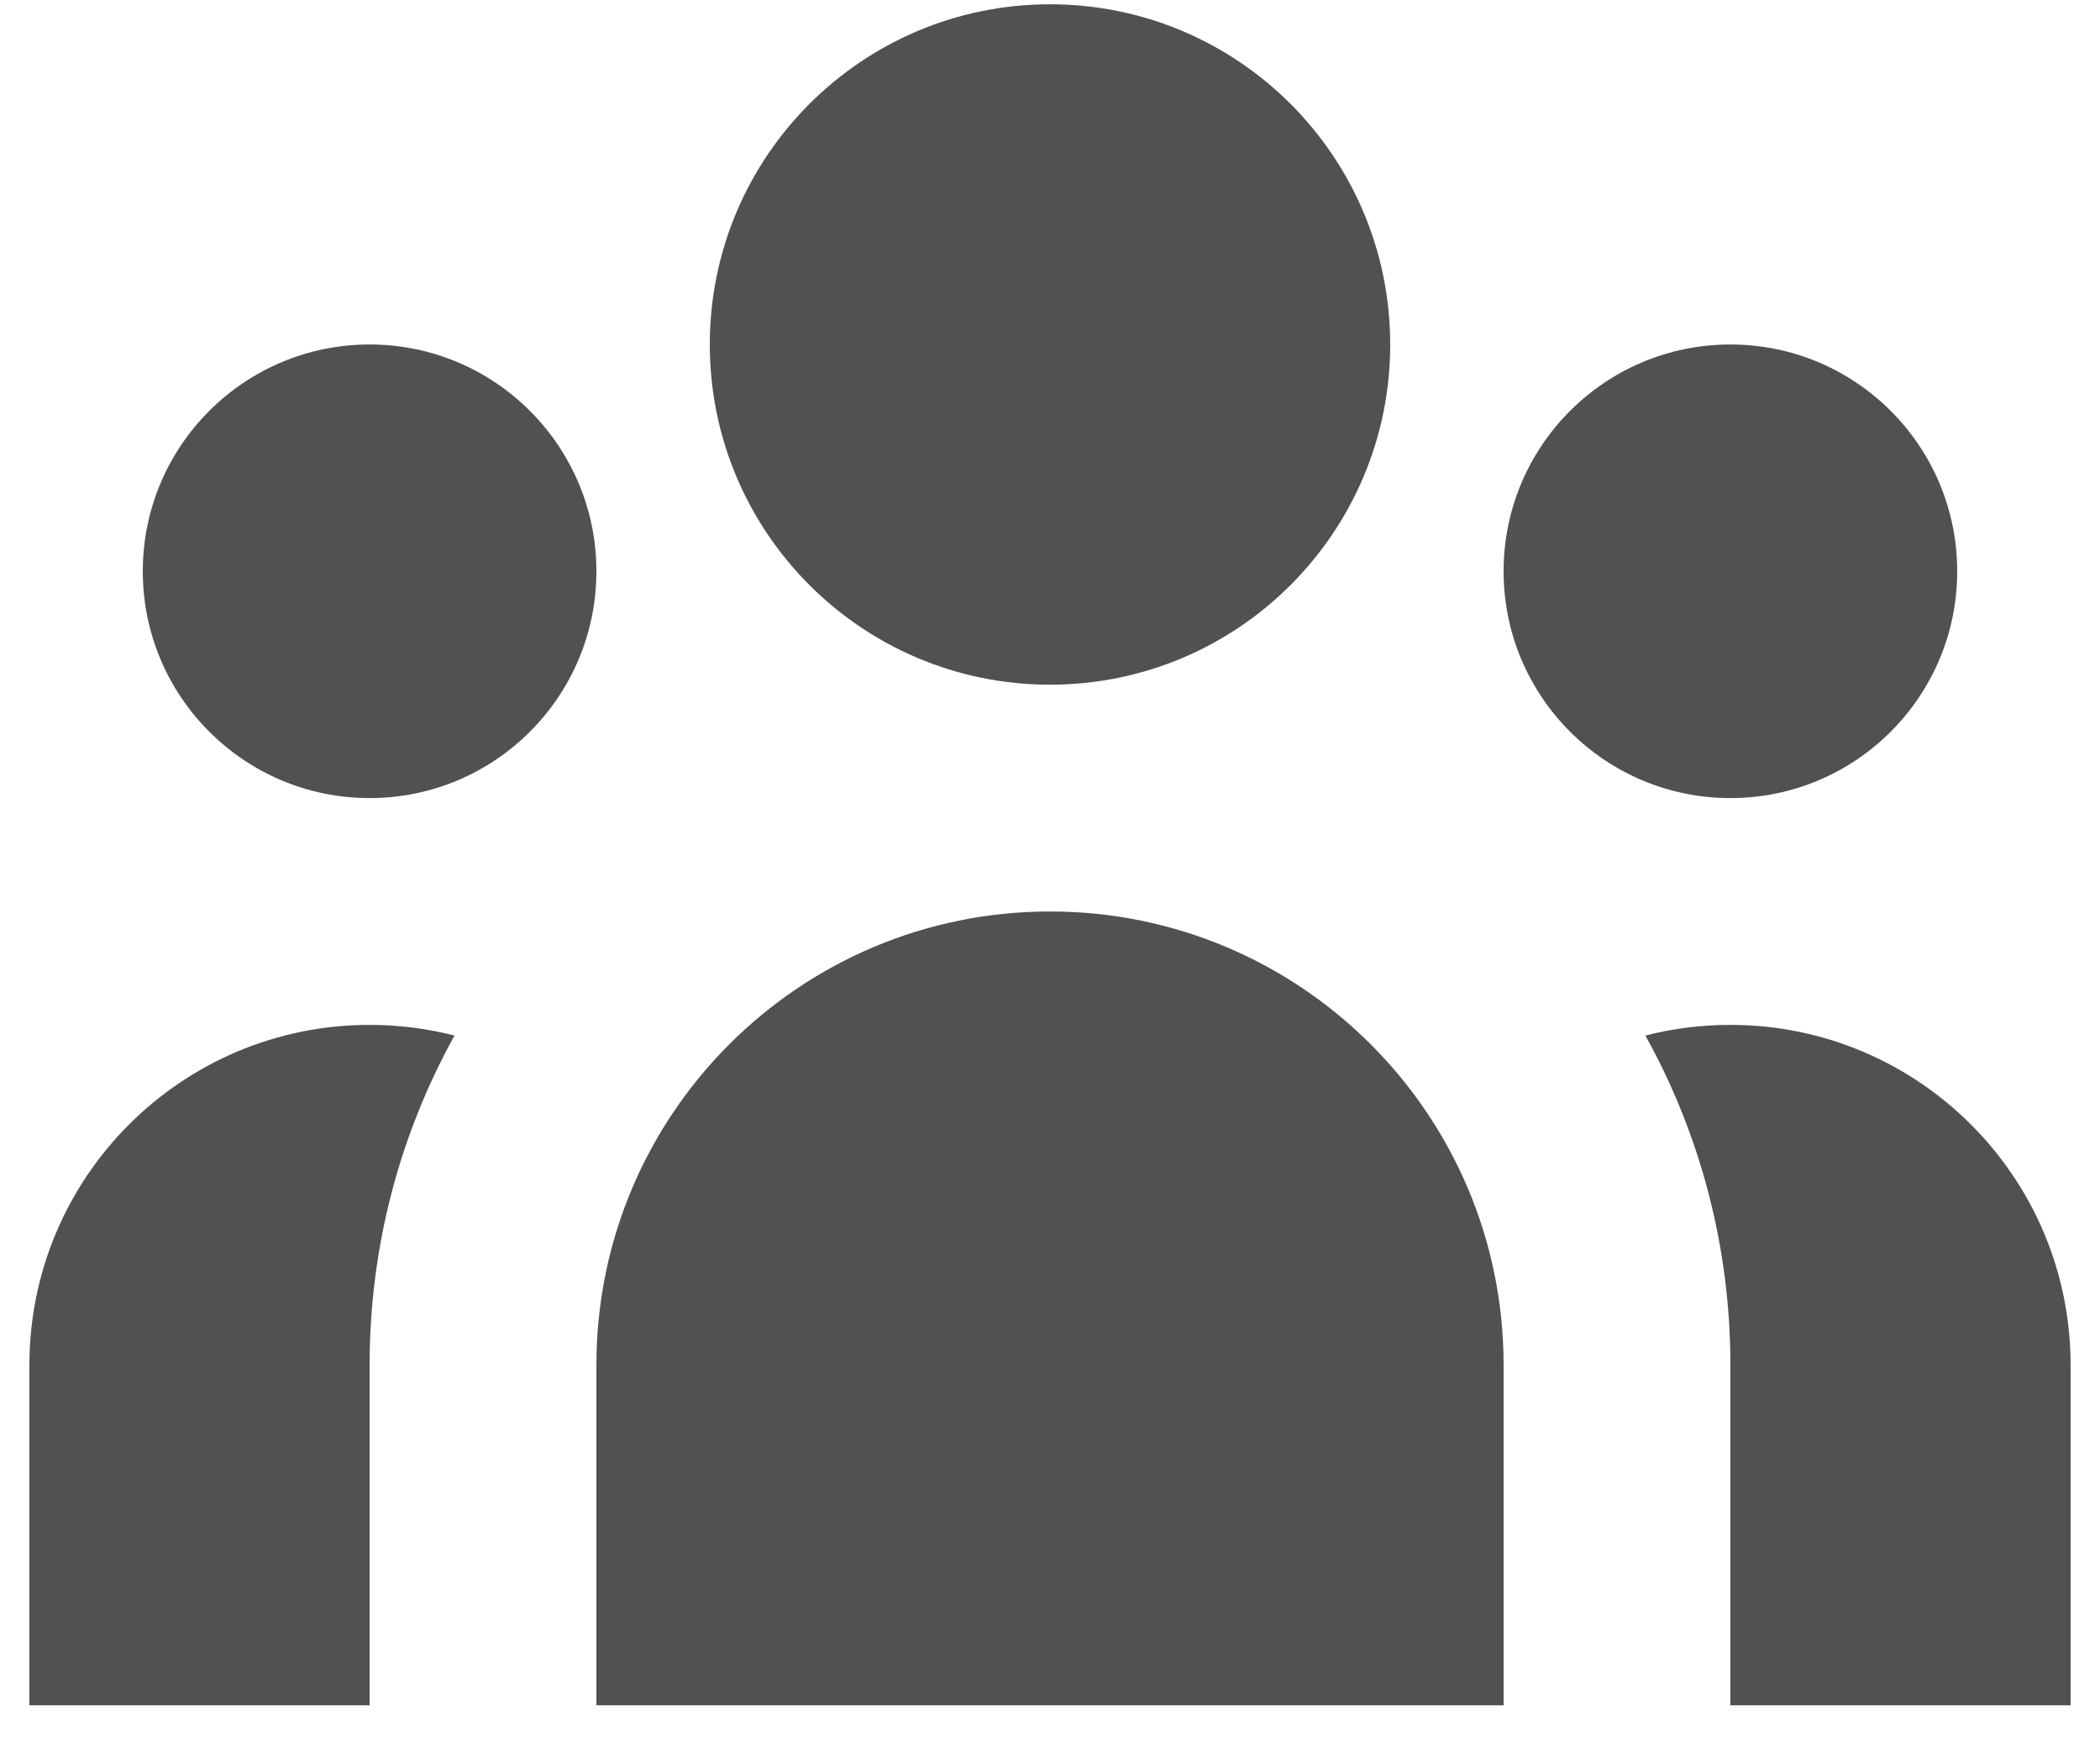 <svg width="25" height="21" viewBox="0 0 25 21" fill="none" xmlns="http://www.w3.org/2000/svg">
<path d="M16.55 4.101C16.55 6.338 14.737 8.151 12.5 8.151C10.263 8.151 8.45 6.338 8.45 4.101C8.45 1.864 10.263 0.051 12.5 0.051C14.737 0.051 16.55 1.864 16.55 4.101Z" fill="#515151"/>
<path d="M23.3 6.801C23.3 8.292 22.091 9.501 20.6 9.501C19.109 9.501 17.9 8.292 17.9 6.801C17.9 5.31 19.109 4.101 20.6 4.101C22.091 4.101 23.3 5.31 23.3 6.801Z" fill="#515151"/>
<path d="M17.9 16.251C17.9 13.268 15.482 10.851 12.5 10.851C9.518 10.851 7.1 13.268 7.1 16.251V20.301H17.9V16.251Z" fill="#515151"/>
<path d="M7.1 6.801C7.1 8.292 5.891 9.501 4.4 9.501C2.909 9.501 1.7 8.292 1.7 6.801C1.7 5.31 2.909 4.101 4.4 4.101C5.891 4.101 7.1 5.31 7.1 6.801Z" fill="#515151"/>
<path d="M20.6 20.301V16.251C20.6 14.828 20.233 13.49 19.588 12.328C19.912 12.245 20.251 12.201 20.6 12.201C22.837 12.201 24.65 14.014 24.65 16.251V20.301H20.6Z" fill="#515151"/>
<path d="M5.411 12.328C4.767 13.49 4.4 14.828 4.4 16.251V20.301H0.35V16.251C0.35 14.014 2.163 12.201 4.4 12.201C4.749 12.201 5.088 12.245 5.411 12.328Z" fill="#515151"/>
</svg>
